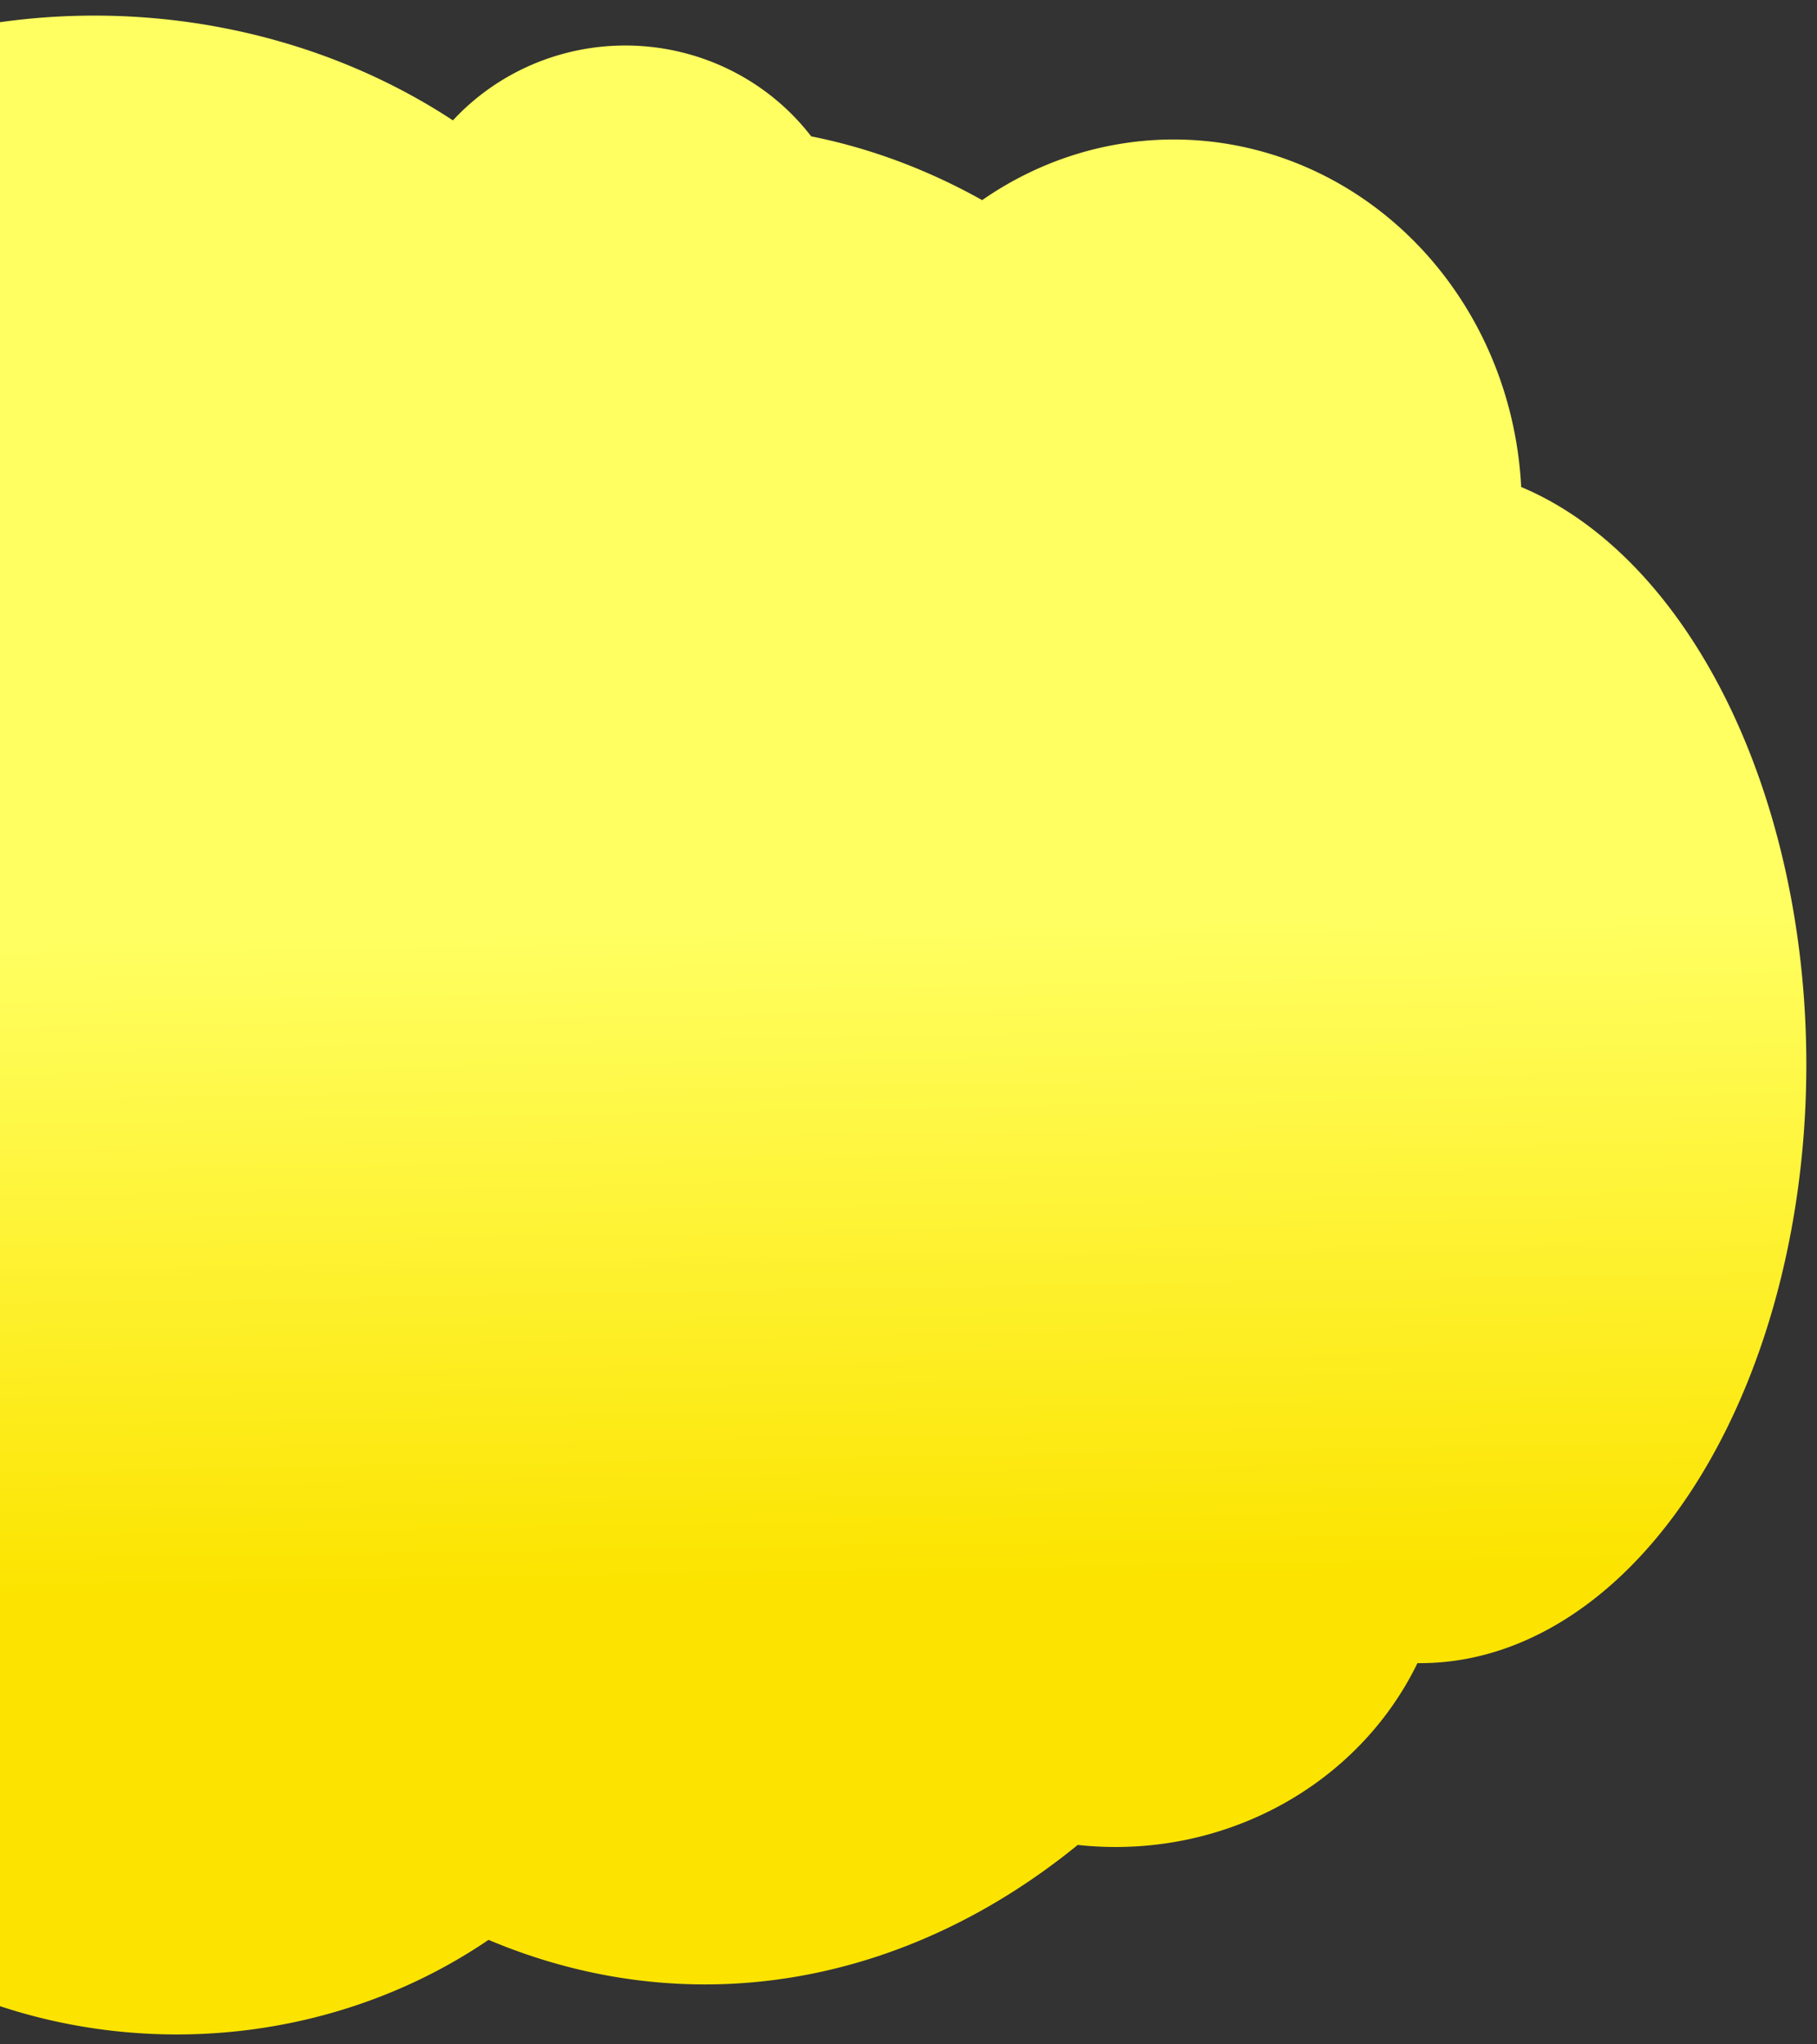 <?xml version="1.0" encoding="UTF-8" standalone="no"?>
<svg
   xmlns:dc="http://purl.org/dc/elements/1.1/"
   xmlns:cc="http://creativecommons.org/ns#"
   xmlns:rdf="http://www.w3.org/1999/02/22-rdf-syntax-ns#"
   xmlns:svg="http://www.w3.org/2000/svg"
   xmlns="http://www.w3.org/2000/svg"
   xmlns:xlink="http://www.w3.org/1999/xlink"
   xmlns:sodipodi="http://sodipodi.sourceforge.net/DTD/sodipodi-0.dtd"
   xmlns:inkscape="http://www.inkscape.org/namespaces/inkscape"
   sodipodi:docname="a4b.svg"
   inkscape:version="1.0 (4035a4fb49, 2020-05-01)"
   width="960px"
   height="1080px"
   viewBox="0 0 960 1080"
   version="1.1"
   id="SVGRoot">
  <rect x="0" y="0" width="960" height="1080" fill="#333333" stroke="none"/>
  <defs
     id="defs840">
    <linearGradient
       id="linearGradient864"
       inkscape:collect="always">
      <stop
         id="stop860"
         offset="0"
         style="stop-color:#fce400;stop-opacity:1" />
      <stop
         id="stop862"
         offset="1"
         style="stop-color:#ffff61;stop-opacity:1" />
    </linearGradient>
    <linearGradient
       gradientUnits="userSpaceOnUse"
       y2="494.975"
       x2="171.726"
       y1="840.447"
       x1="177.787"
       id="linearGradient866"
       xlink:href="#linearGradient864"
       inkscape:collect="always" />
  </defs>
  <sodipodi:namedview
     inkscape:window-maximized="1"
     inkscape:window-y="-9"
     inkscape:window-x="-9"
     inkscape:window-height="1001"
     inkscape:window-width="1920"
     showgrid="false"
     inkscape:document-rotation="0"
     inkscape:current-layer="layer1"
     inkscape:document-units="px"
     inkscape:cy="487.19511"
     inkscape:cx="504.60472"
     inkscape:zoom="0.49497475"
     inkscape:pageshadow="2"
     inkscape:pageopacity="0.0"
     borderopacity="1.0"
     bordercolor="#666666"
     pagecolor="#ffffff"
     id="base" />
  <g
     id="layer1"
     inkscape:groupmode="layer"
     inkscape:label="Layer 1">
    <path
       d="M 49.514,8.244 A 316.178,277.792 0 0 0 -226.219,150.707 a 401.031,409.112 0 0 0 -325.324,401.756 401.031,409.112 0 0 0 401.029,409.111 401.031,409.112 0 0 0 13.592,-0.234 276.782,254.558 0 0 0 230.344,113.422 276.782,254.558 0 0 0 164.693,-49.971 373.756,490.934 0 0 0 114.352,23.545 373.756,490.934 0 0 0 196.953,-73.693 175.767,167.685 0 0 0 20.031,1.094 175.767,167.685 0 0 0 159.453,-97.135 204.051,316.178 0 0 0 1.41,0.008 A 204.051,316.178 0 0 0 954.365,562.432 204.051,316.178 0 0 0 803.707,257.27 183.848,193.949 0 0 0 620.121,73.695 183.848,193.949 0 0 0 518.92,105.725 373.756,490.934 0 0 0 428.588,72.033 123.239,121.218 0 0 0 330.375,24.041 123.239,121.218 0 0 0 239.299,63.598 316.178,277.792 0 0 0 49.904,8.244 a 316.178,277.792 0 0 0 -0.391,0 z"
       style="fill:url(#linearGradient866);stroke-width:1.018;fill-opacity:1"
       id="path1414" />
  </g>
</svg>
